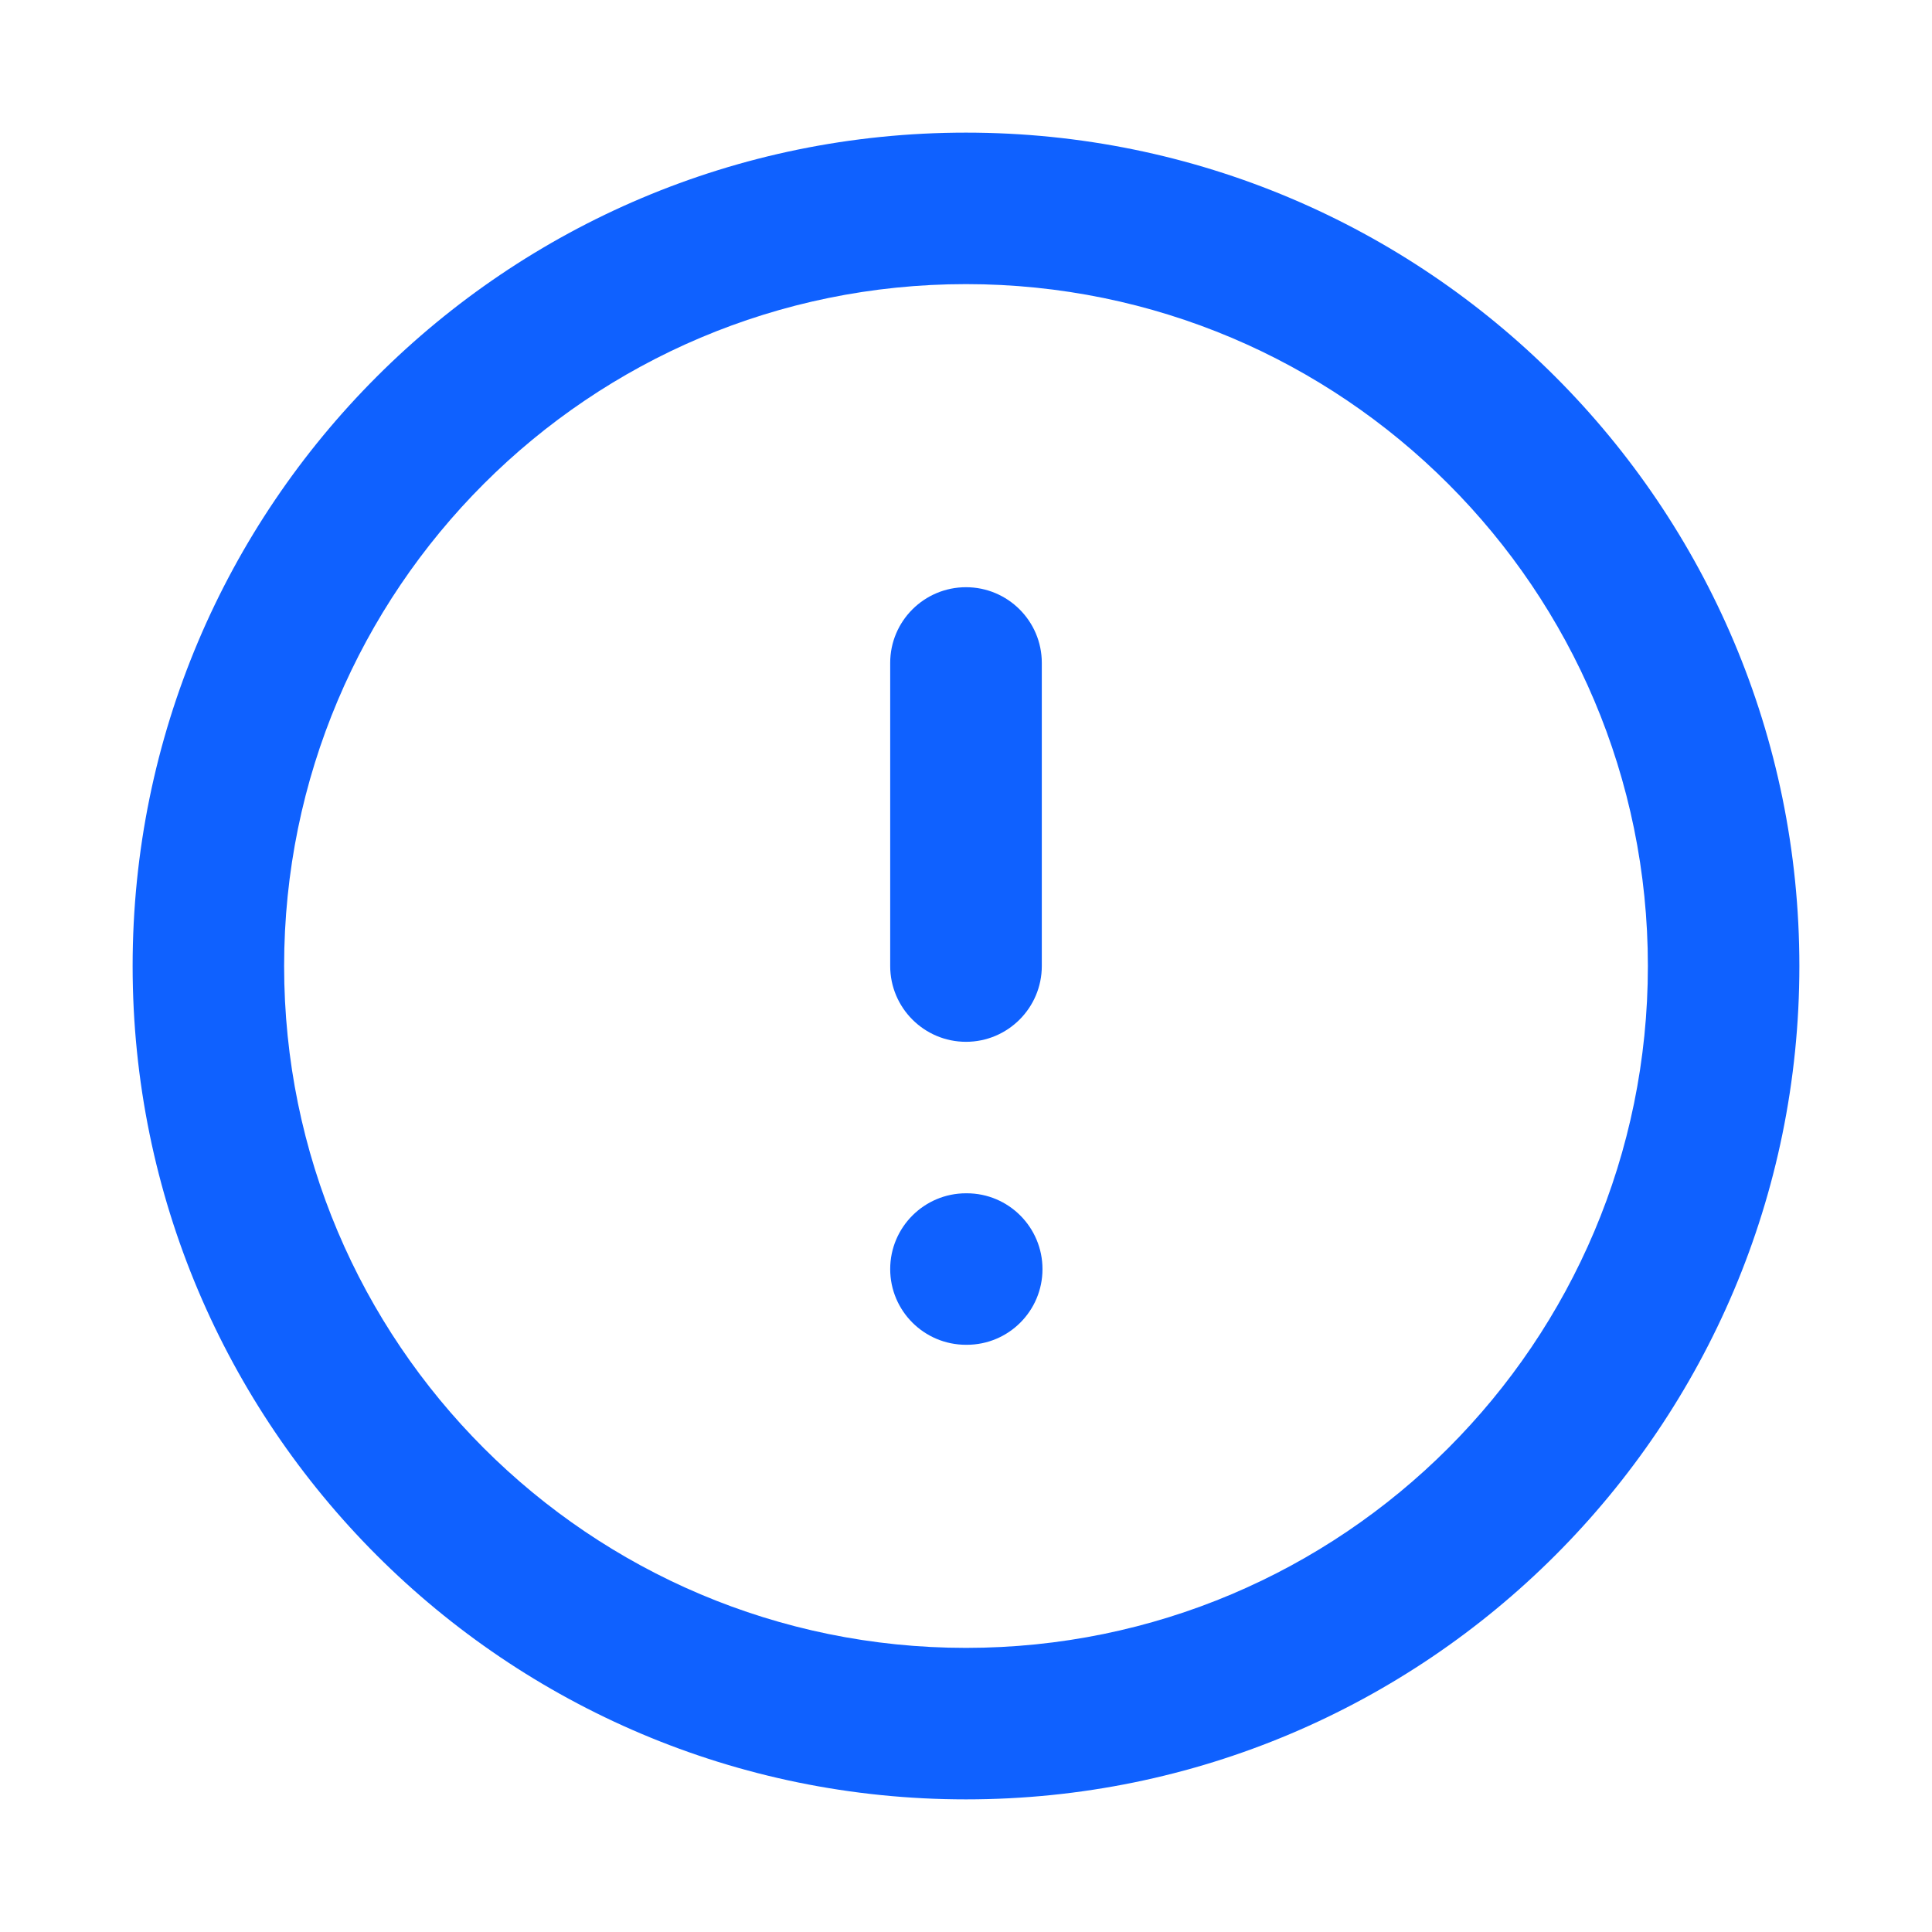 <svg width="17" height="17" viewBox="0 0 17 17" fill="none" xmlns="http://www.w3.org/2000/svg">
<path fill-rule="evenodd" clip-rule="evenodd" d="M8.5 2.5C5.186 2.5 2.5 5.186 2.5 8.5C2.5 11.814 5.186 14.5 8.5 14.5C11.814 14.5 14.5 11.814 14.5 8.5C14.5 5.186 11.814 2.5 8.5 2.5ZM1.167 8.5C1.167 4.45 4.45 1.167 8.5 1.167C12.55 1.167 15.833 4.45 15.833 8.5C15.833 12.55 12.55 15.833 8.5 15.833C4.45 15.833 1.167 12.55 1.167 8.5Z" fill="#0F61FF"/>
<path fill-rule="evenodd" clip-rule="evenodd" d="M8.5 5.167C8.868 5.167 9.167 5.465 9.167 5.833V8.5C9.167 8.868 8.868 9.167 8.5 9.167C8.132 9.167 7.833 8.868 7.833 8.5V5.833C7.833 5.465 8.132 5.167 8.5 5.167Z" fill="#0F61FF"/>
<path fill-rule="evenodd" clip-rule="evenodd" d="M7.833 11.167C7.833 10.799 8.132 10.5 8.5 10.5H8.507C8.875 10.5 9.173 10.799 9.173 11.167C9.173 11.535 8.875 11.833 8.507 11.833H8.5C8.132 11.833 7.833 11.535 7.833 11.167Z" fill="#0F61FF"/>
</svg>
